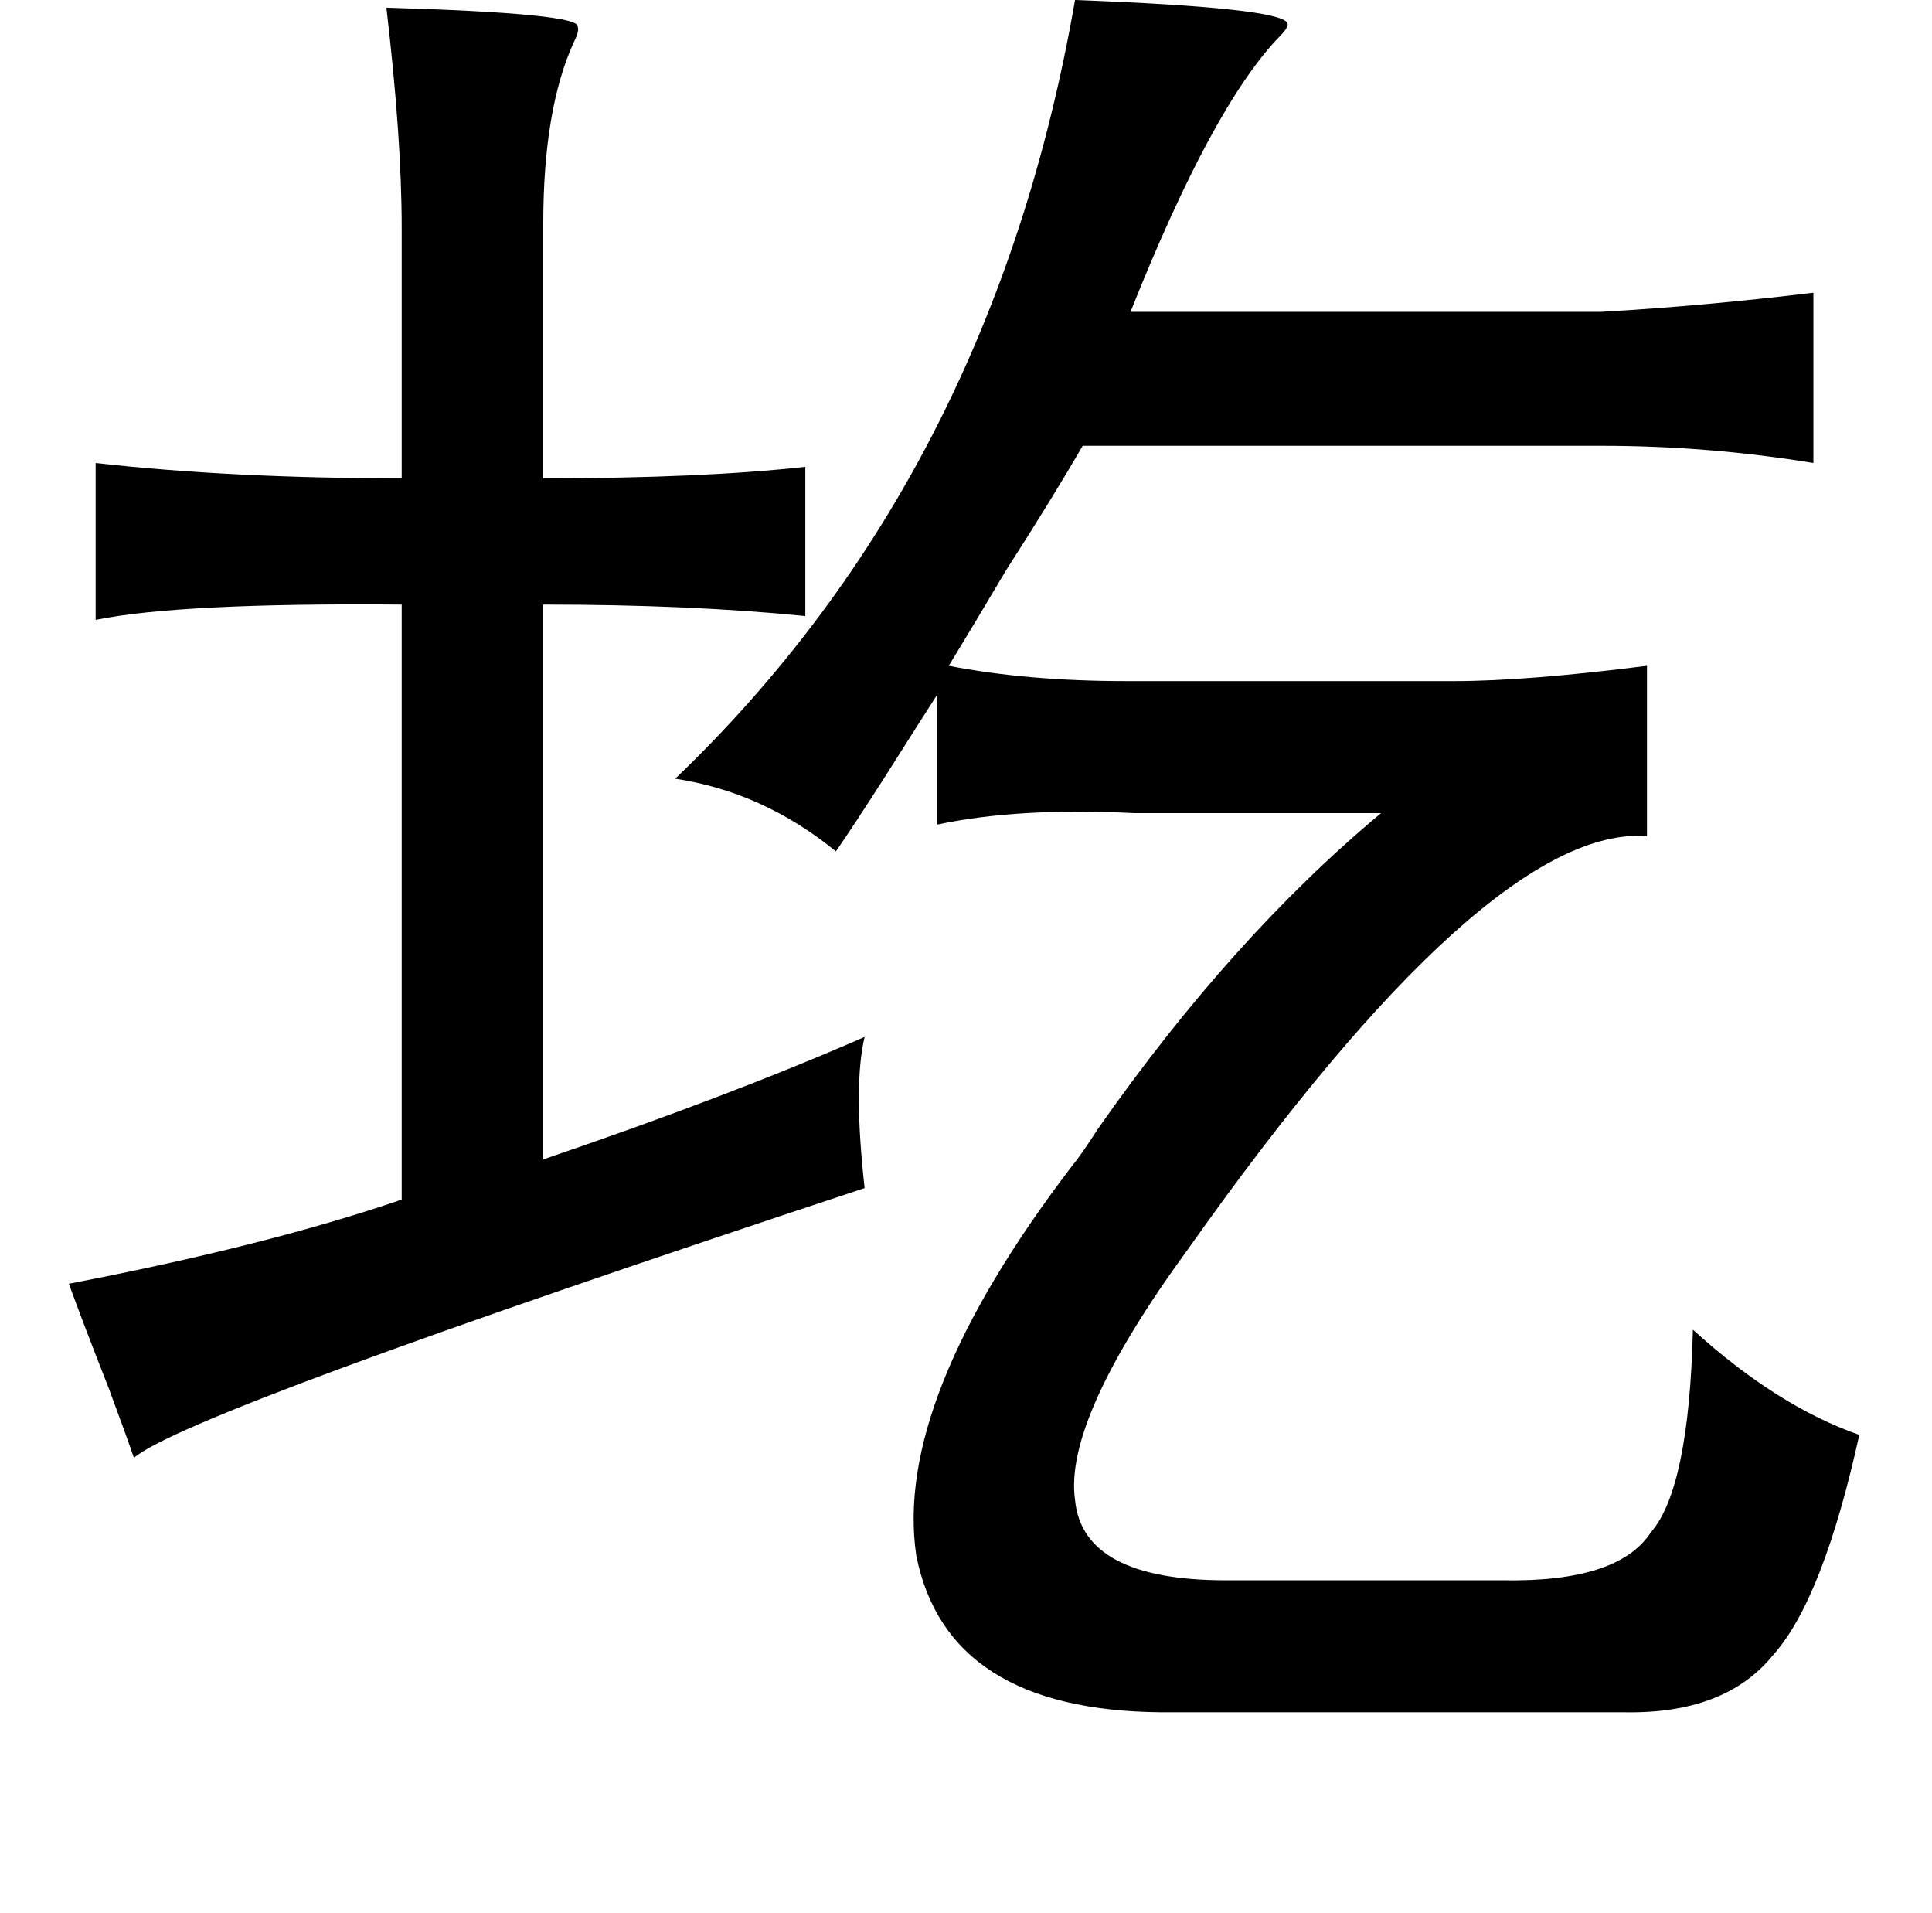 <?xml version="1.0" standalone="no"?>
<!DOCTYPE svg PUBLIC "-//W3C//DTD SVG 1.1//EN" "http://www.w3.org/Graphics/SVG/1.1/DTD/svg11.dtd" >
<svg xmlns="http://www.w3.org/2000/svg" xmlns:xlink="http://www.w3.org/1999/xlink" version="1.1" viewBox="-10 0 1010 1000">
   <path fill="currentColor"
d="M192 4q102 3 100 10q1 2 -2 8q-16 35 -16 95v133q83 0 137 -6v78q-60 -6 -137 -6v290q97 -33 168 -64q-6 25 0 79q-354 117 -382 141q-3 -9 -13 -36q-13 -33 -21 -55q104 -20 174 -44v-311q-116 -1 -160 8v-82q71 8 160 8v-131q0 -47 -8 -115zM552 0q107 4 111 12
q1 2 -4 7q-35 36 -78 144h246q53 -3 111 -10v89q-55 -9 -111 -9h-271q-15 26 -40 65q-19 32 -30 50q41 8 93 8h171q38 0 101 -8v89q-83 -6 -240 216q-65 89 -59 131q4 42 79 42h145q60 1 77 -25q20 -23 22 -106q44 40 87 55q-19 86 -45 115q-25 31 -78 30h-242
q-112 -1 -128 -82q-12 -81 81 -203q5 -6 14 -20q70 -100 148 -165h-129q-61 -3 -103 6v-68q-9 14 -28 44q-16 25 -25 38q-38 -31 -84 -38q166 -159 209 -407z" />
</svg>
